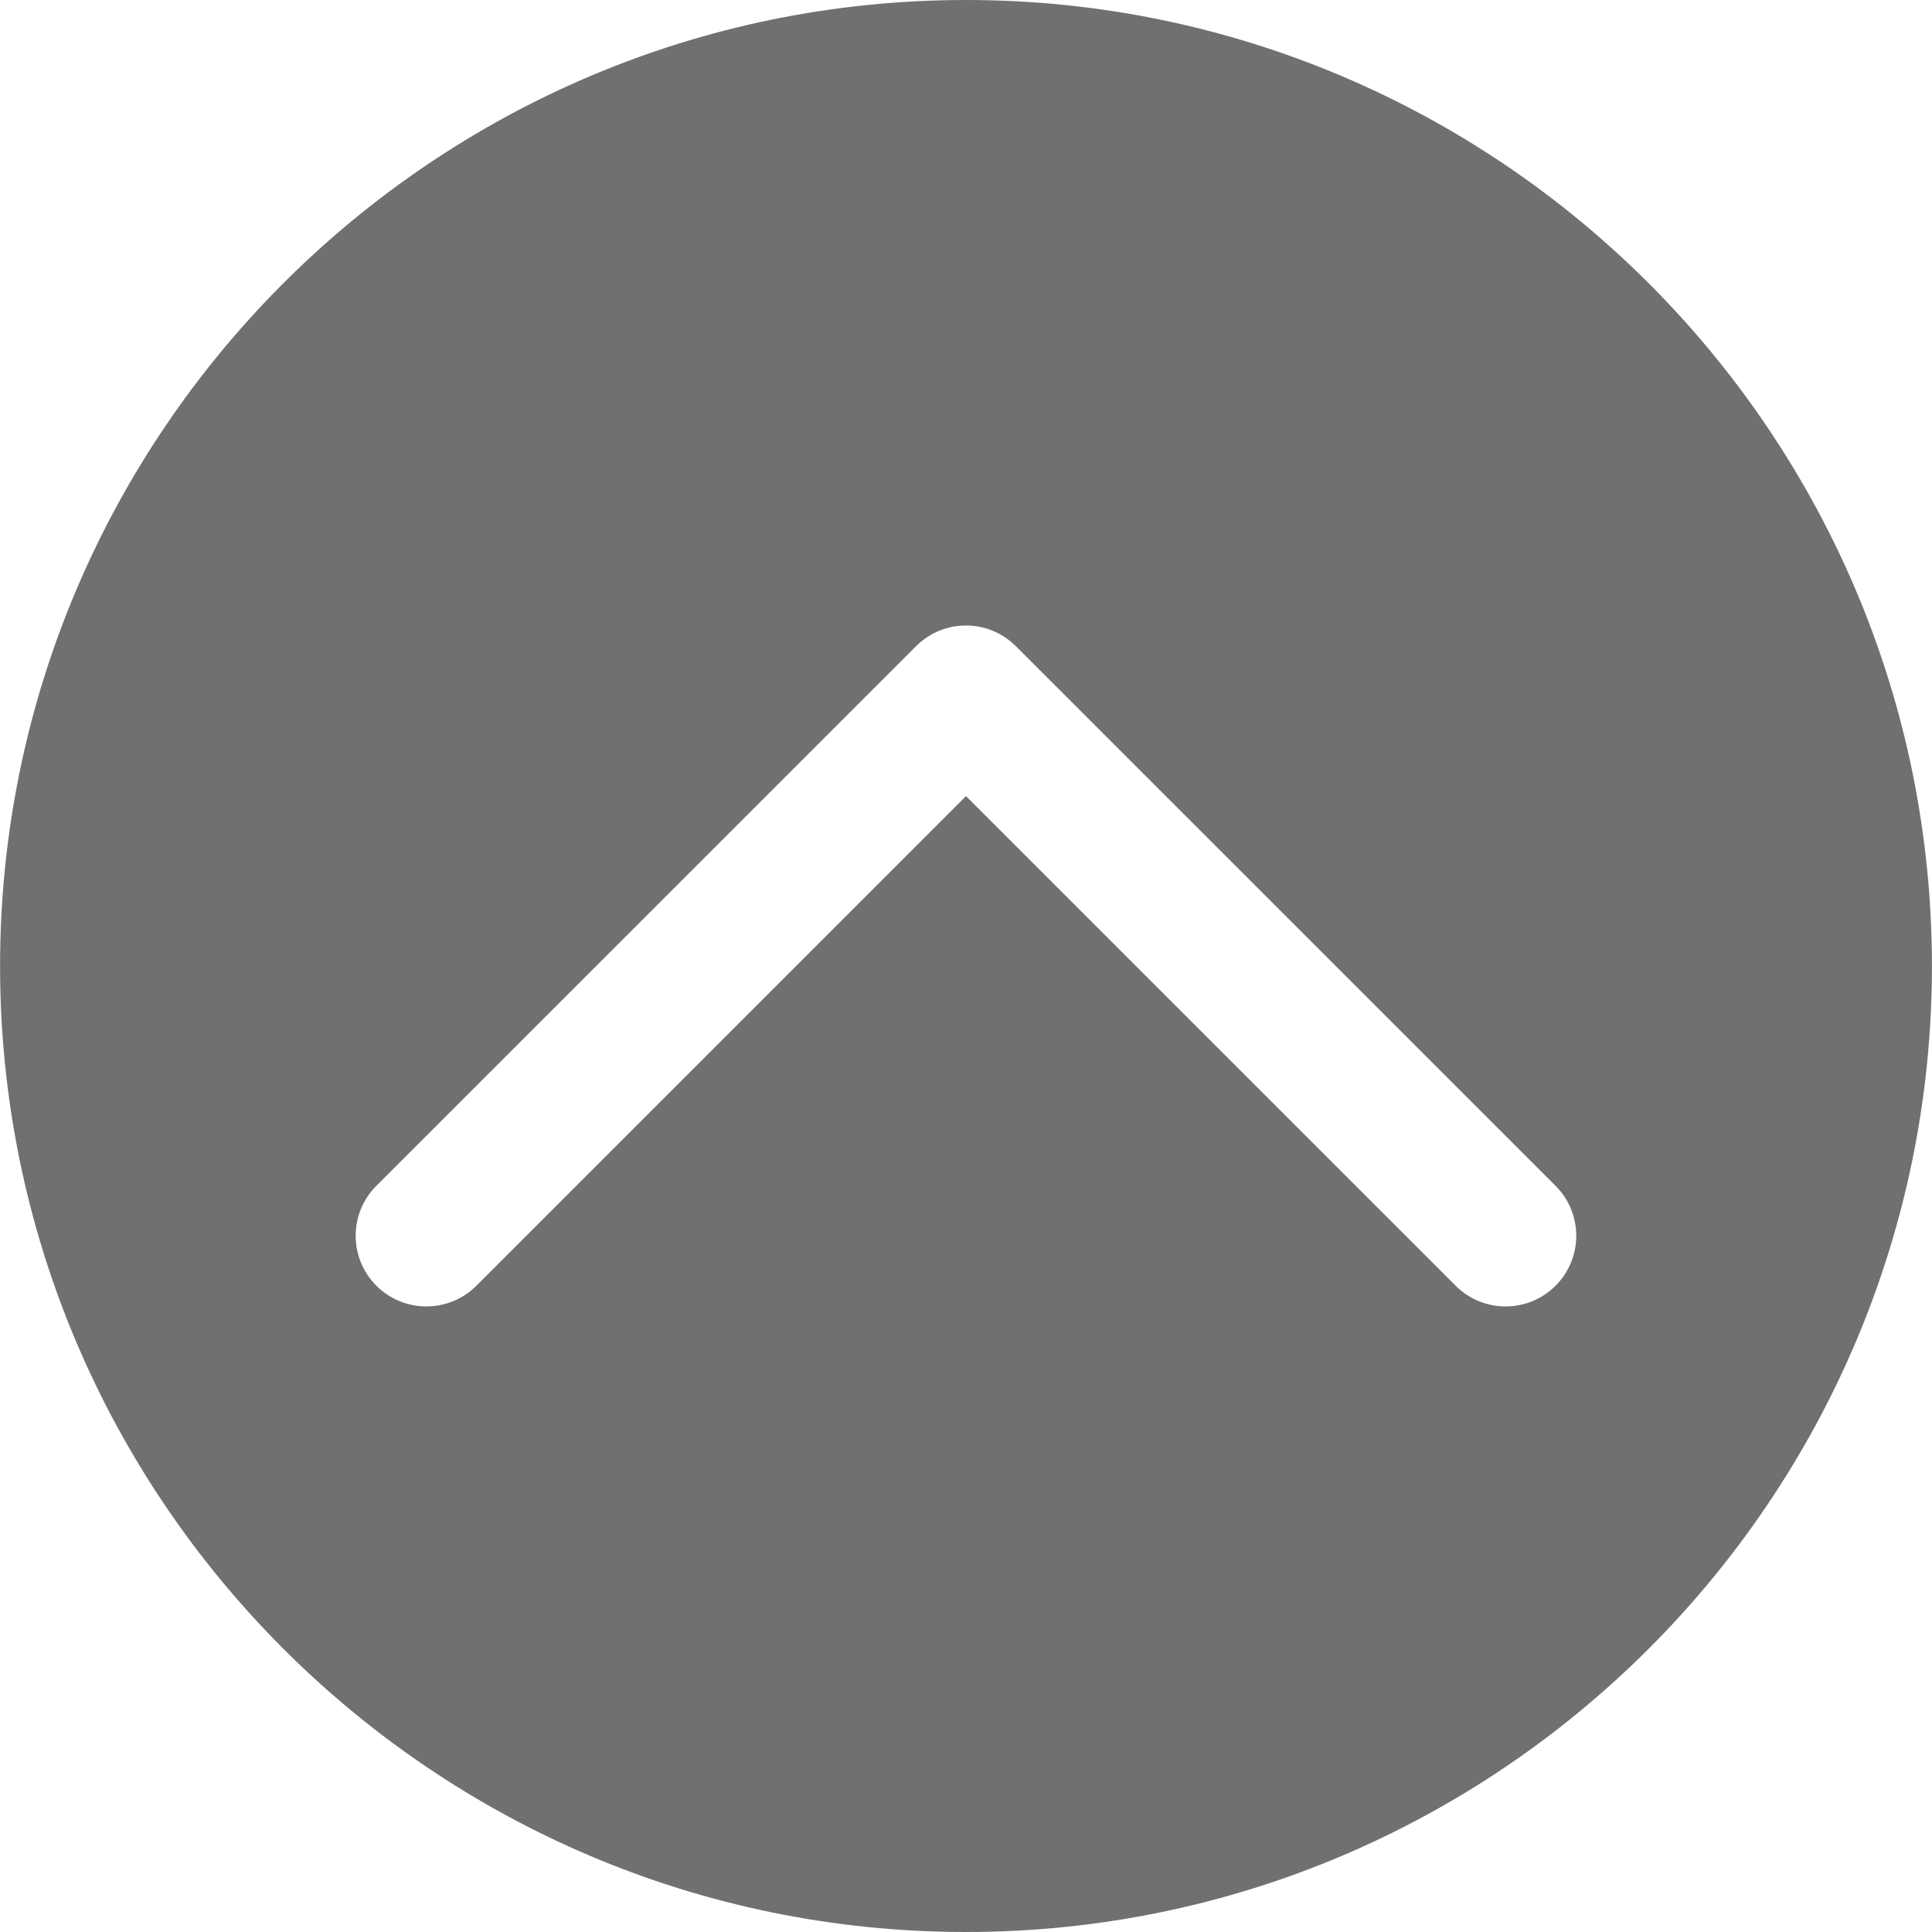 <?xml version="1.0"?>
<svg xmlns="http://www.w3.org/2000/svg" xmlns:xlink="http://www.w3.org/1999/xlink" xmlns:svgjs="http://svgjs.com/svgjs" version="1.1" width="512" height="512" x="0" y="0" viewBox="0 0 337.085 337.086" style="enable-background:new 0 0 512 512" xml:space="preserve" class=""><g>
<g xmlns="http://www.w3.org/2000/svg">
	<path d="M168.54,0C75.619,0,0.012,75.609,0.012,168.543c0,92.93,75.606,168.543,168.528,168.543   c92.933,0,168.534-75.613,168.534-168.543C337.074,75.609,261.473,0,168.54,0z M271.405,224.327   c-2.407,2.402-5.561,3.615-8.713,3.615c-3.158,0-6.311-1.213-8.719-3.615L168.54,138.9l-85.424,85.427   c-4.816,4.815-12.631,4.815-17.447,0c-4.819-4.815-4.819-12.622,0-17.438l94.152-94.141c4.822-4.815,12.613-4.815,17.426,0   l94.152,94.141C276.221,211.705,276.221,219.512,271.405,224.327z" fill="#707070" data-original="#000000" style="" class=""/>
</g>
<g xmlns="http://www.w3.org/2000/svg">
</g>
<g xmlns="http://www.w3.org/2000/svg">
</g>
<g xmlns="http://www.w3.org/2000/svg">
</g>
<g xmlns="http://www.w3.org/2000/svg">
</g>
<g xmlns="http://www.w3.org/2000/svg">
</g>
<g xmlns="http://www.w3.org/2000/svg">
</g>
<g xmlns="http://www.w3.org/2000/svg">
</g>
<g xmlns="http://www.w3.org/2000/svg">
</g>
<g xmlns="http://www.w3.org/2000/svg">
</g>
<g xmlns="http://www.w3.org/2000/svg">
</g>
<g xmlns="http://www.w3.org/2000/svg">
</g>
<g xmlns="http://www.w3.org/2000/svg">
</g>
<g xmlns="http://www.w3.org/2000/svg">
</g>
<g xmlns="http://www.w3.org/2000/svg">
</g>
<g xmlns="http://www.w3.org/2000/svg">
</g>
</g></svg>
